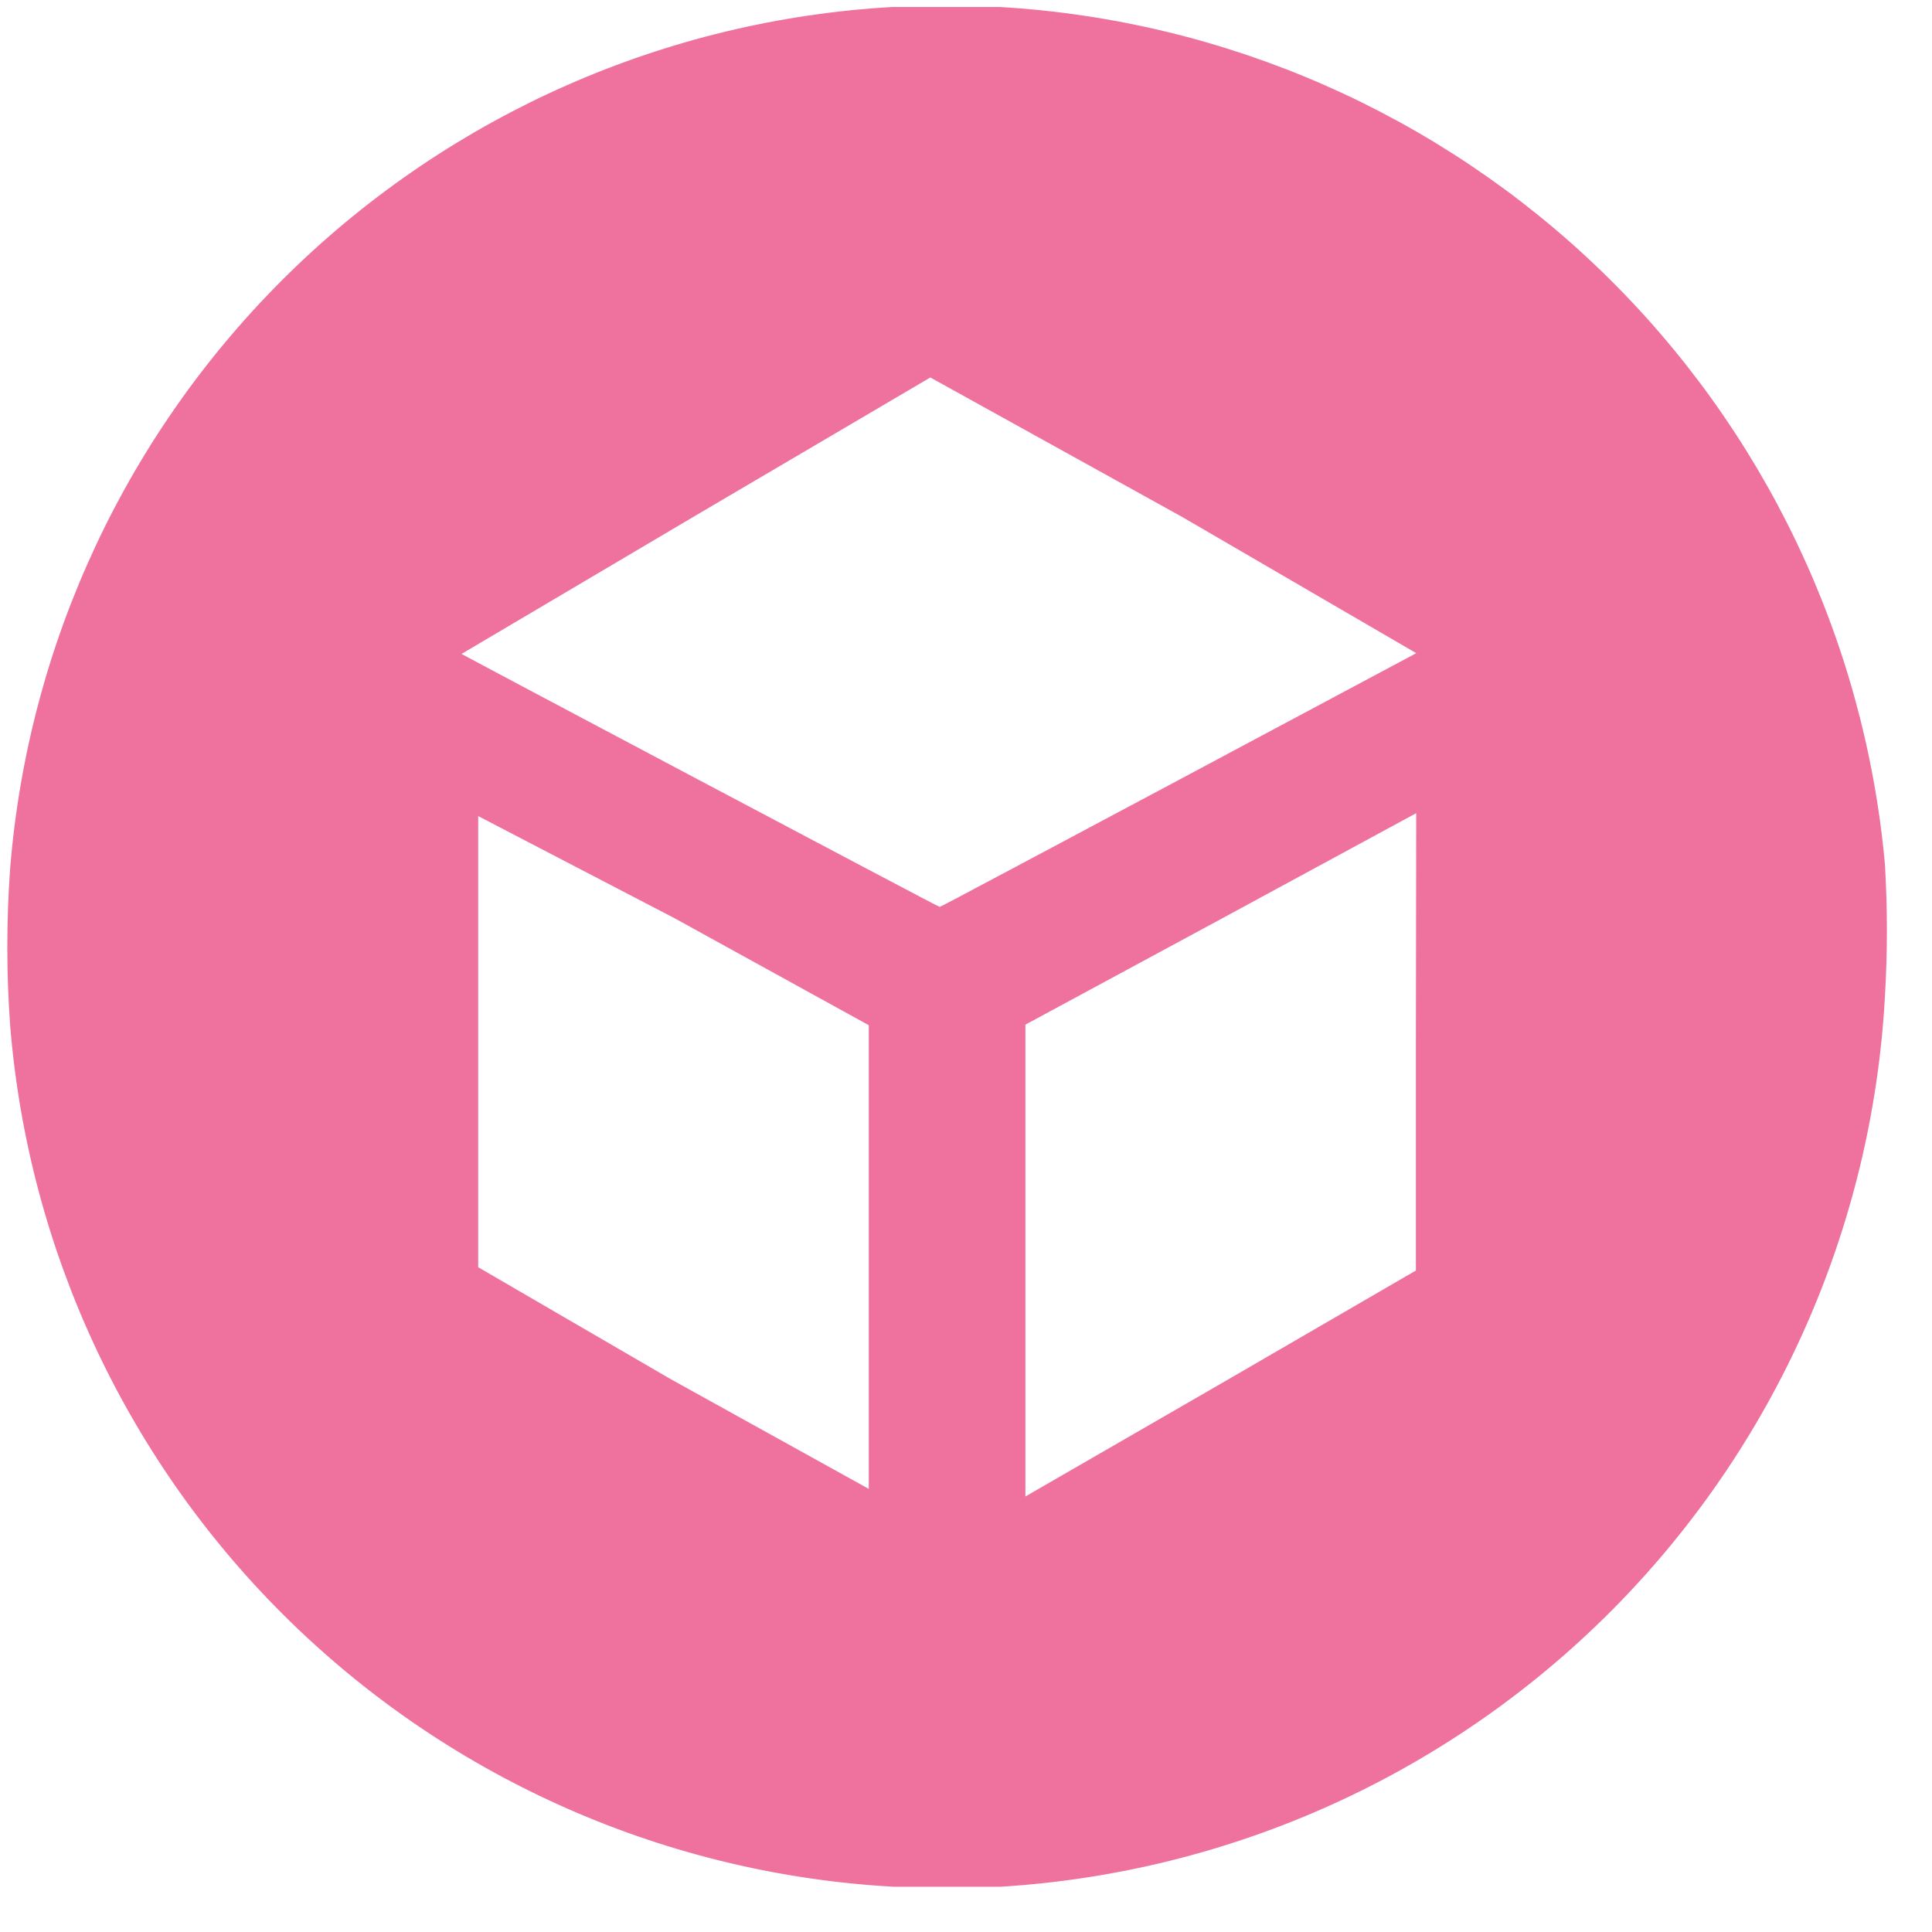 <svg width="37" height="37" viewBox="0 0 37 37" fill="none" xmlns="http://www.w3.org/2000/svg">
<g clip-path="url(#clip0_3569_343)">
<path d="M17.088 0.134C12.754 0.38 8.656 2.186 5.55 5.219C2.444 8.252 0.542 12.307 0.194 16.634C0.122 17.633 0.122 18.635 0.194 19.634C0.543 23.967 2.451 28.027 5.565 31.061C8.679 34.095 12.787 35.897 17.129 36.134H19.148C23.571 35.866 27.742 33.983 30.867 30.841C33.992 27.699 35.854 23.518 36.098 19.094C36.149 18.245 36.149 17.393 36.098 16.544C35.706 12.232 33.78 8.204 30.67 5.193C27.559 2.181 23.471 0.386 19.149 0.134L17.088 0.134ZM22.638 9.899L27.123 12.509C27.123 12.509 18.027 17.369 17.997 17.369C17.967 17.369 8.856 12.539 8.838 12.524L13.329 9.869L17.817 7.229L22.638 9.899ZM12.924 17.588L16.638 19.634V28.514L12.848 26.414L9.158 24.269V15.629L12.924 17.588ZM27.116 19.946V24.332L23.388 26.495L19.638 28.659V19.623L23.372 17.606L27.122 15.573L27.116 19.946Z" fill="#EF719E"/>
</g>
<defs>
<clipPath id="clip0_3569_343">
<rect width="36" height="36" fill="white" transform="translate(0.138 0.134)"/>
</clipPath>
</defs>
</svg>
